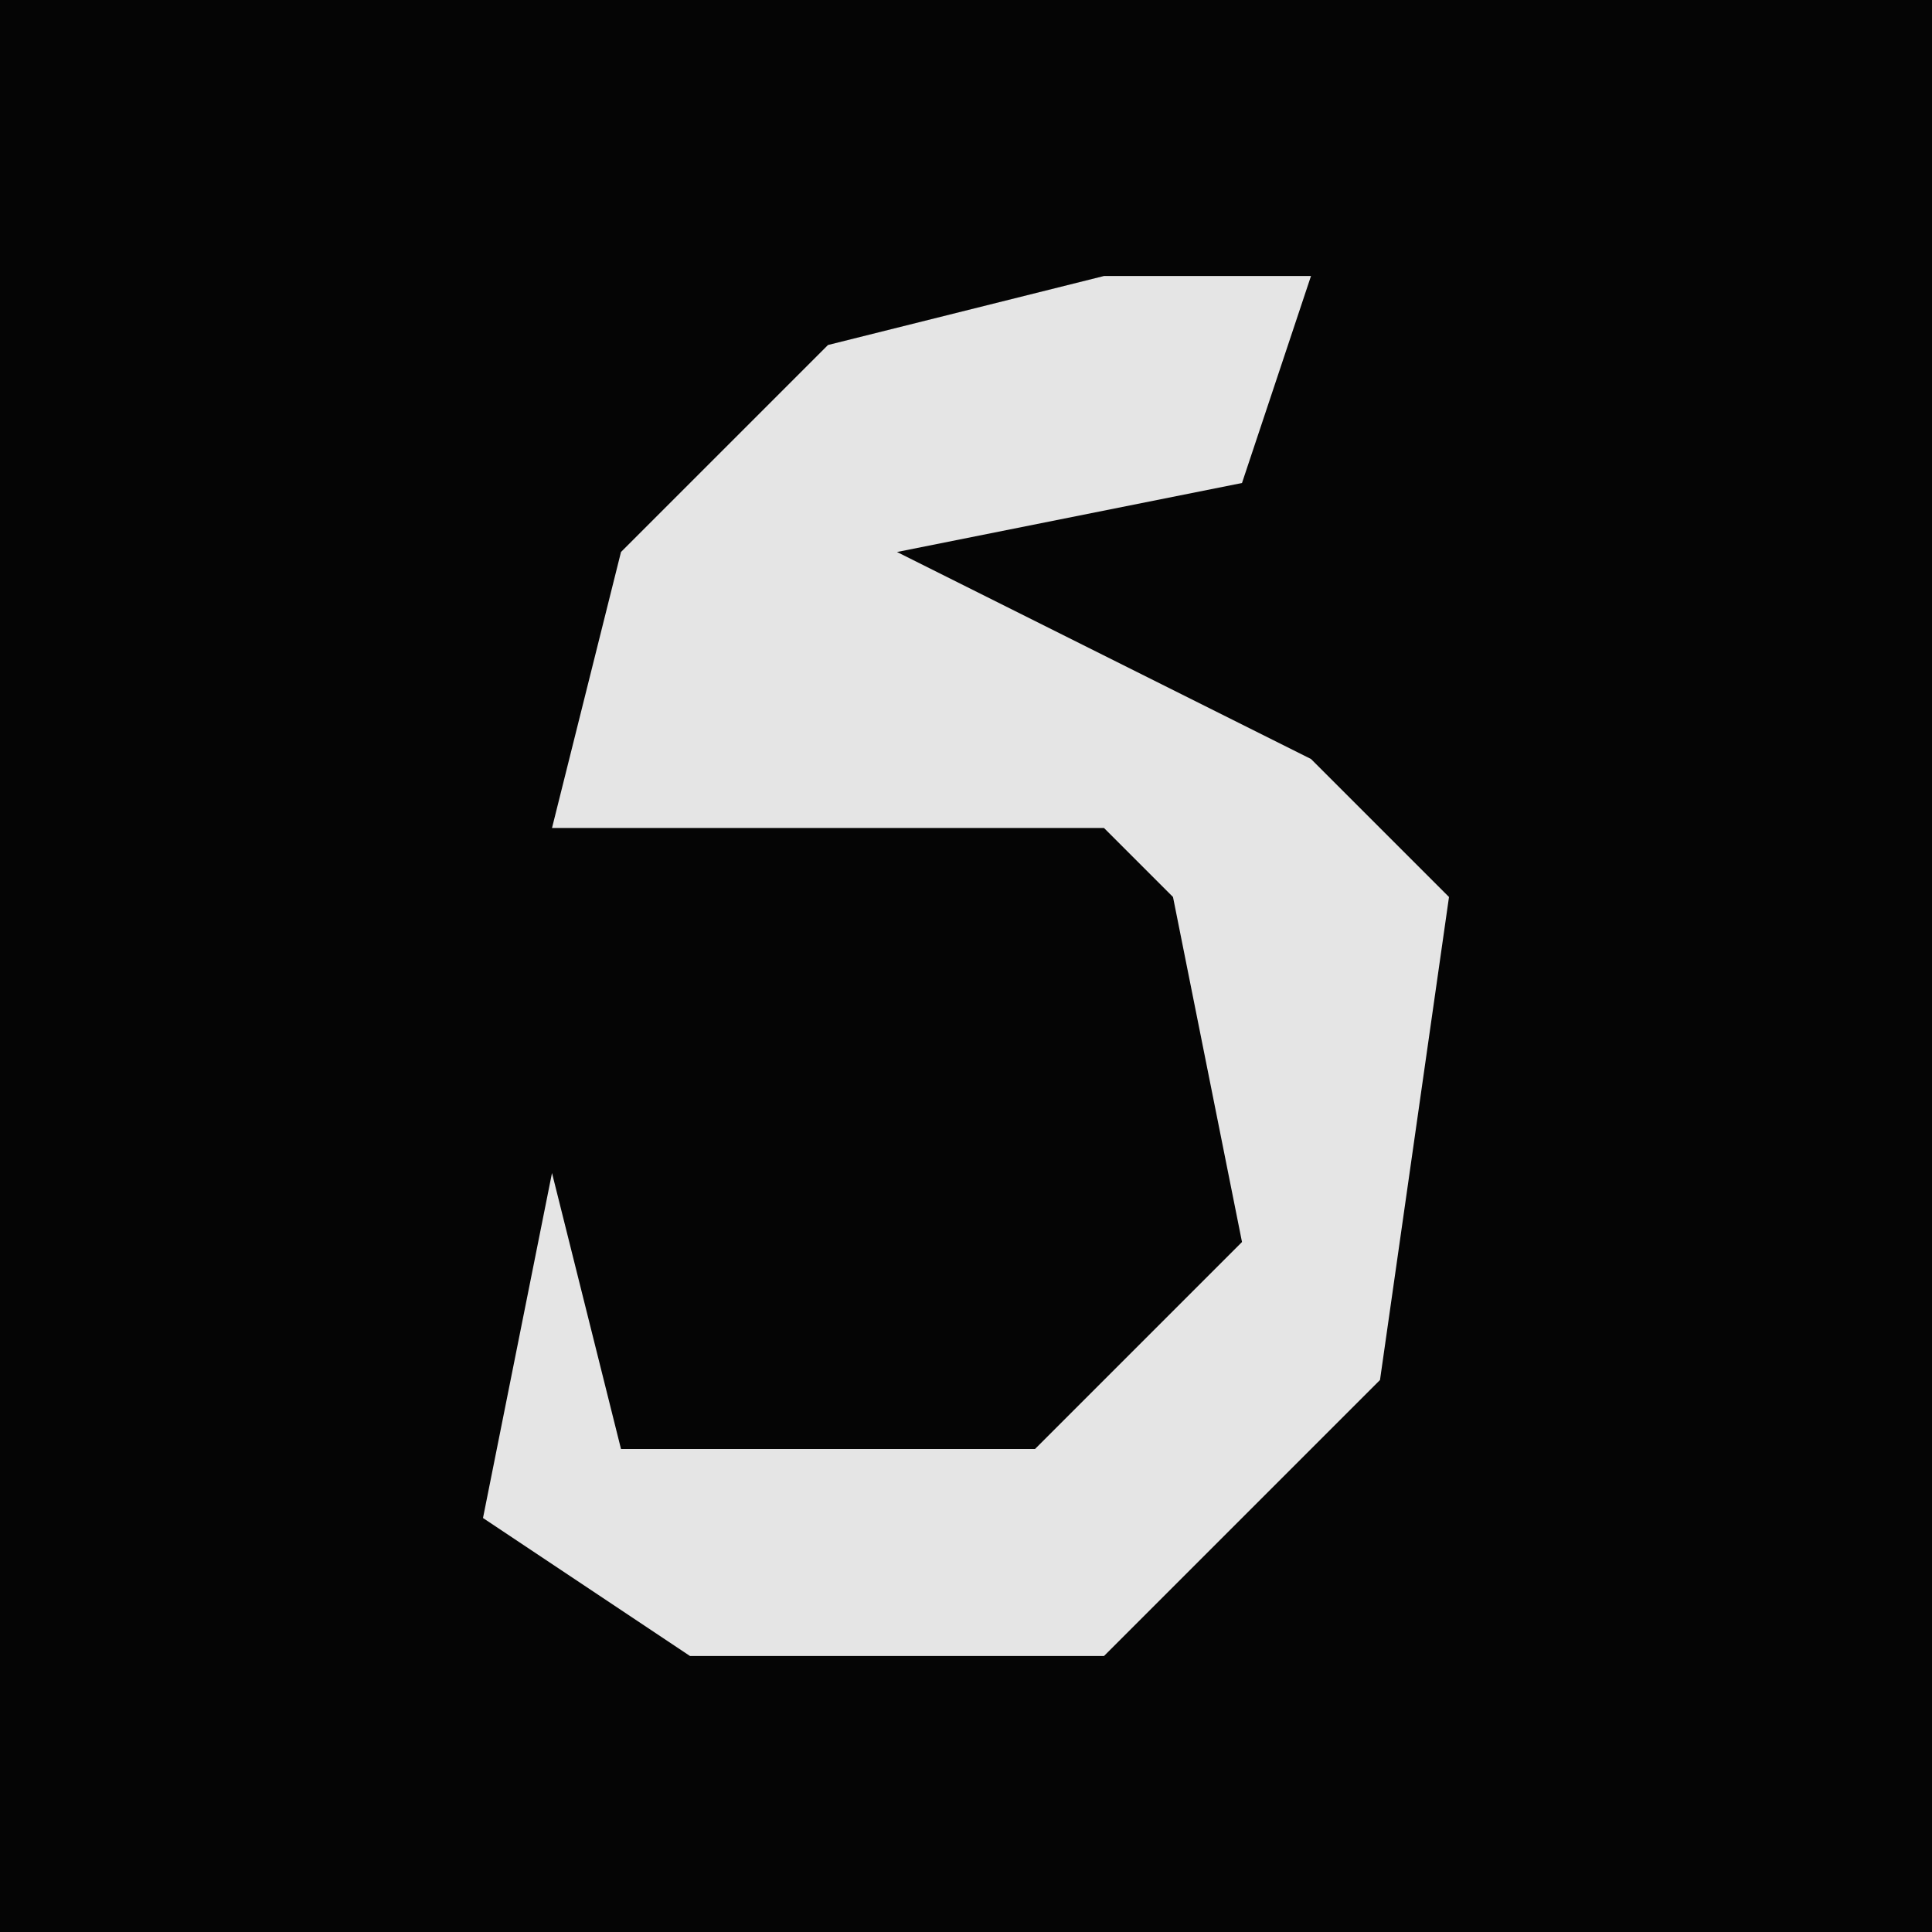 <?xml version="1.0" encoding="UTF-8"?>
<svg version="1.1" xmlns="http://www.w3.org/2000/svg" width="28" height="28">
<path d="M0,0 L28,0 L28,28 L0,28 Z " fill="#050505" transform="translate(0,0)"/>
<path d="M0,0 L3,0 L2,3 L-3,4 L3,7 L5,9 L4,16 L0,20 L-6,20 L-9,18 L-8,13 L-7,17 L-1,17 L2,14 L1,9 L0,8 L-8,8 L-7,4 L-4,1 Z " fill="#E5E5E5" transform="translate(16,4)"/>
</svg>

